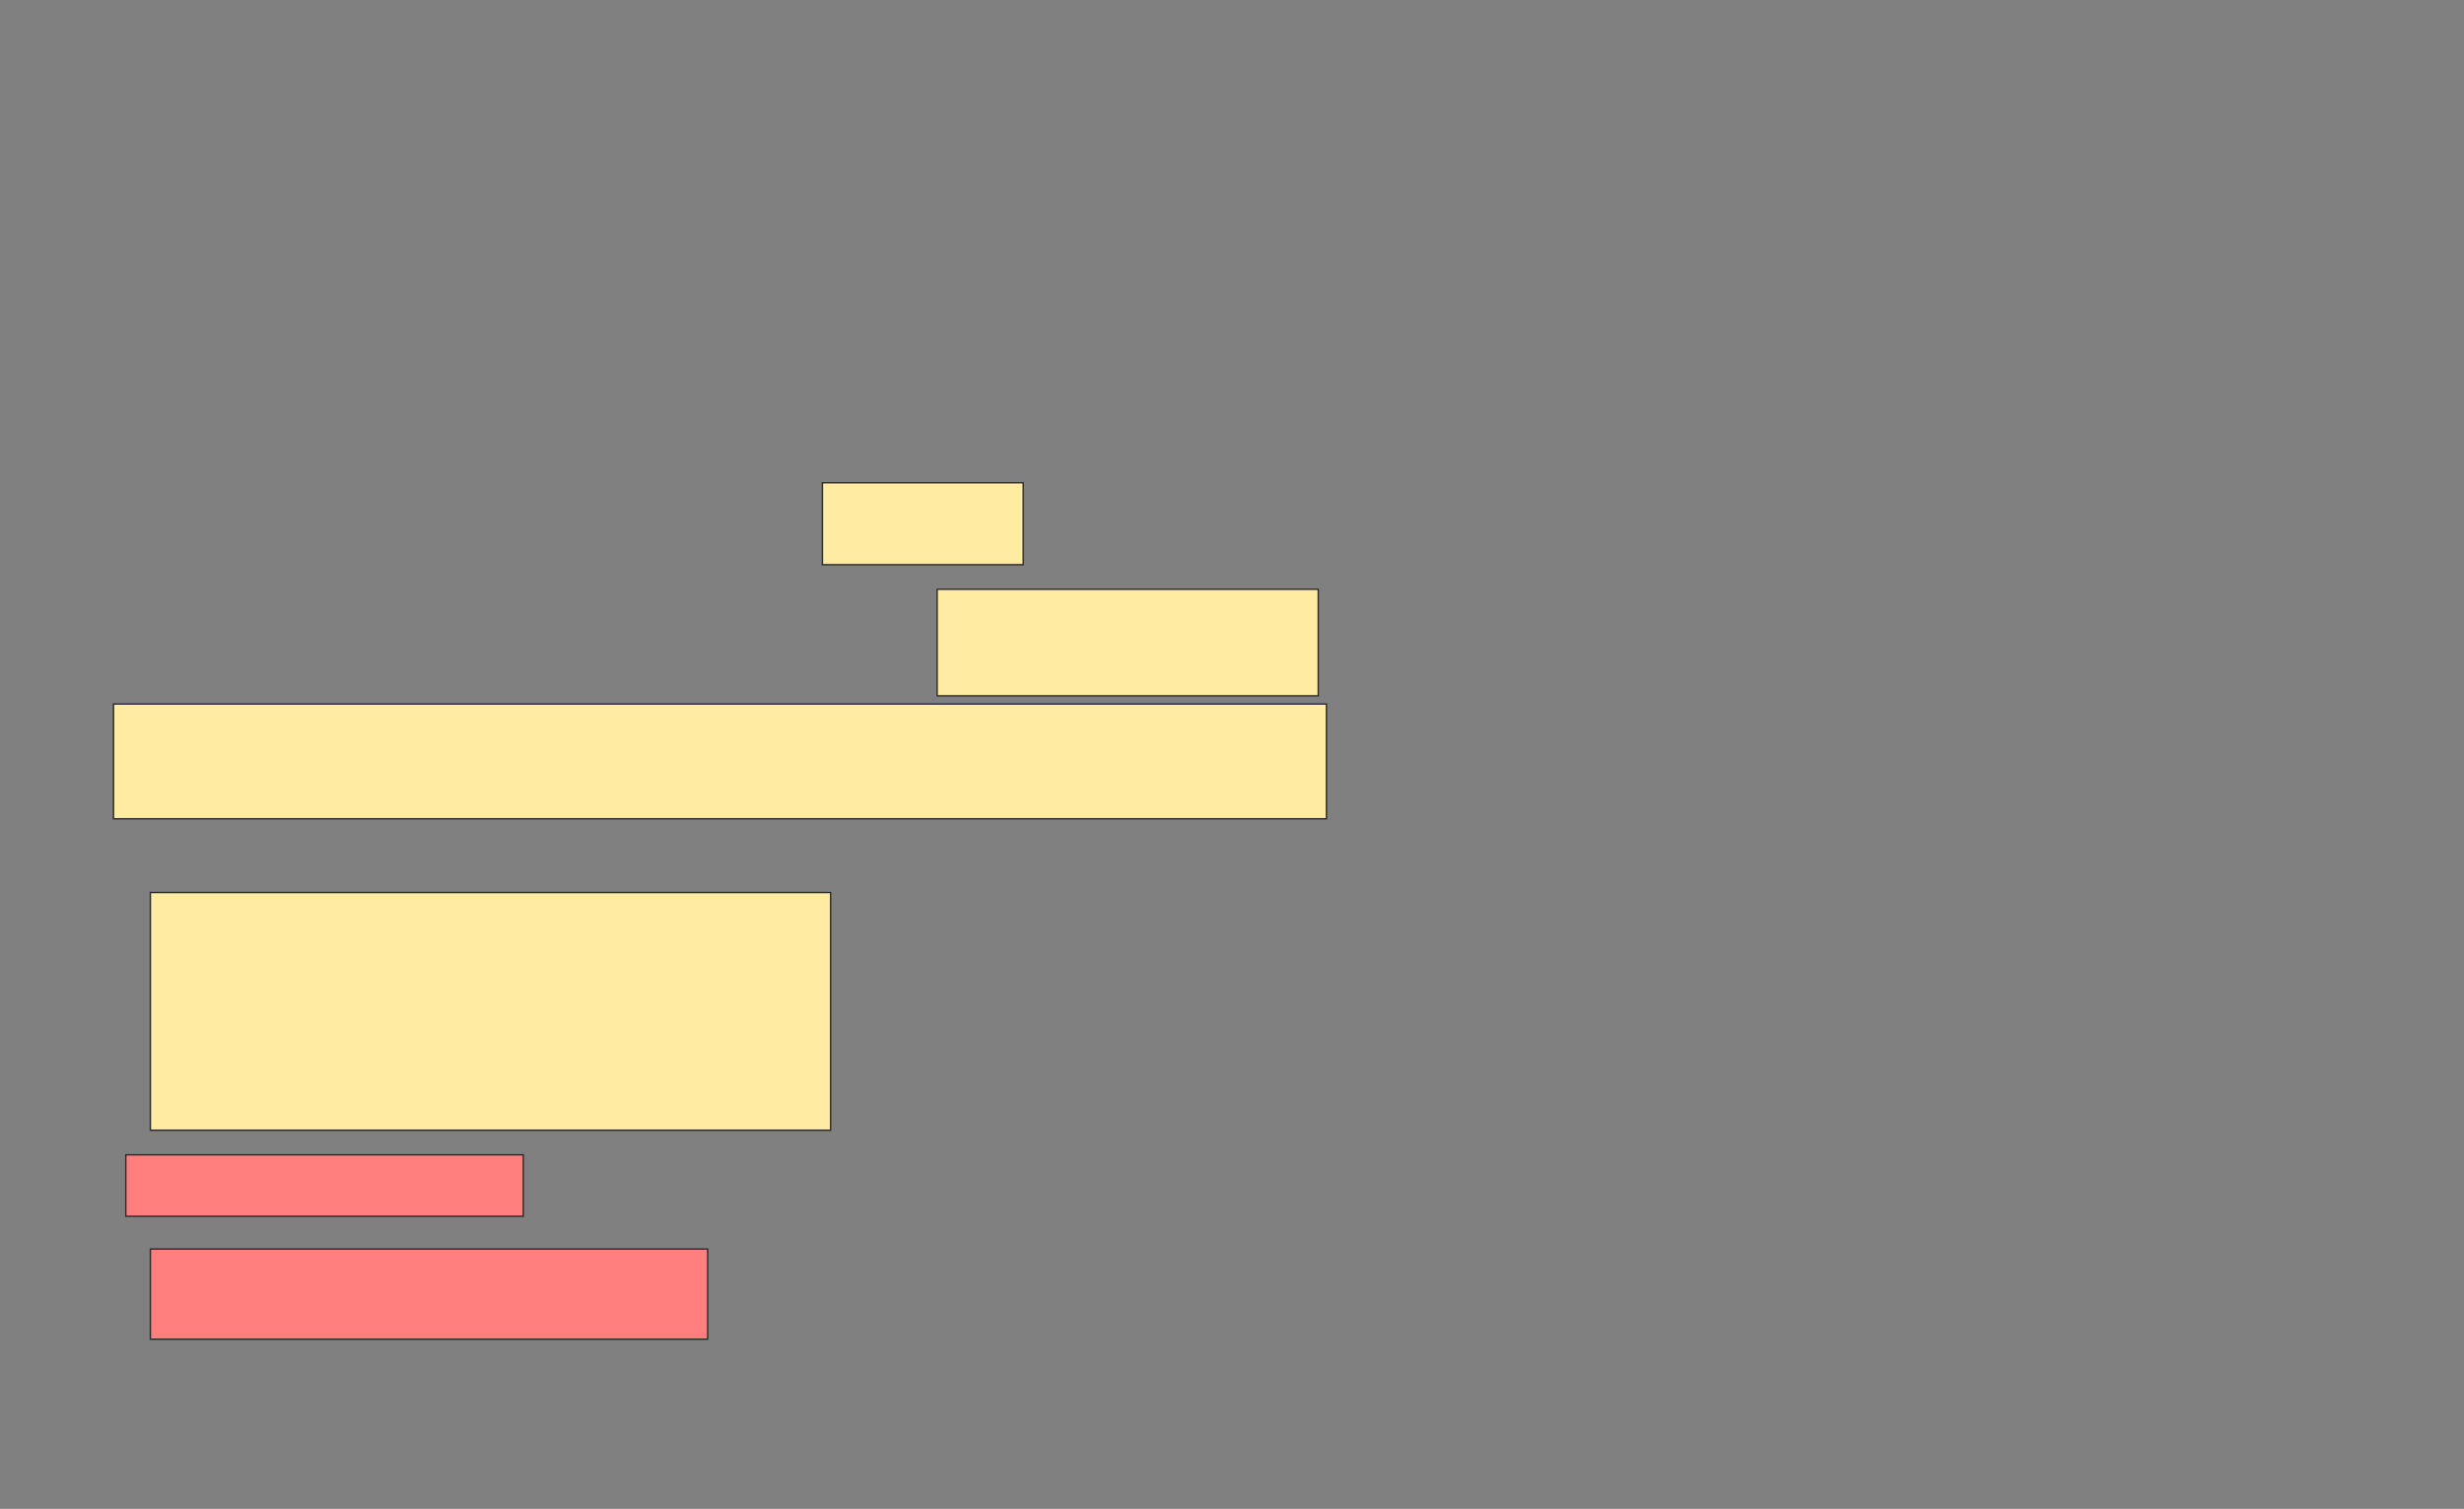 <svg xmlns="http://www.w3.org/2000/svg" width="1718" height="1052">
 <rect width="100%" height="100%" fill="#808080" stroke="none"/>
 <!-- Created with Image Occlusion Enhanced -->
 <g>
  <title>Labels</title>
 </g>
 <g>
  <title>Masks</title>
  <rect id="cf6eac1f8d93424fa592e000461ea7ff-ao-1" height="165.714" width="474.286" y="622.286" x="104.857" stroke-linecap="null" stroke-linejoin="null" stroke-dasharray="null" stroke="#2D2D2D" fill="#FFEBA2"/>
  <g id="cf6eac1f8d93424fa592e000461ea7ff-ao-2" class="qshape">
   <rect height="42.857" width="277.143" y="805.143" x="87.714" stroke-linecap="null" stroke-linejoin="null" stroke-dasharray="null" stroke="#2D2D2D" fill="#FF7E7E" class="qshape"/>
   <rect height="62.857" width="388.571" y="870.857" x="104.857" stroke-linecap="null" stroke-linejoin="null" stroke-dasharray="null" stroke="#2D2D2D" fill="#FF7E7E" class="qshape"/>
  </g>
  <g id="cf6eac1f8d93424fa592e000461ea7ff-ao-3">
   <g>
    <rect height="74.286" width="265.714" y="410.857" x="653.429" stroke="#2D2D2D" fill="#FFEBA2"/>
    <rect height="80" width="845.714" y="490.857" x="79.143" stroke="#2D2D2D" fill="#FFEBA2"/>
   </g>
   <rect height="57.143" width="140" y="336.571" x="573.429" stroke-linecap="null" stroke-linejoin="null" stroke-dasharray="null" stroke="#2D2D2D" fill="#FFEBA2"/>
  </g>
 </g>
</svg>